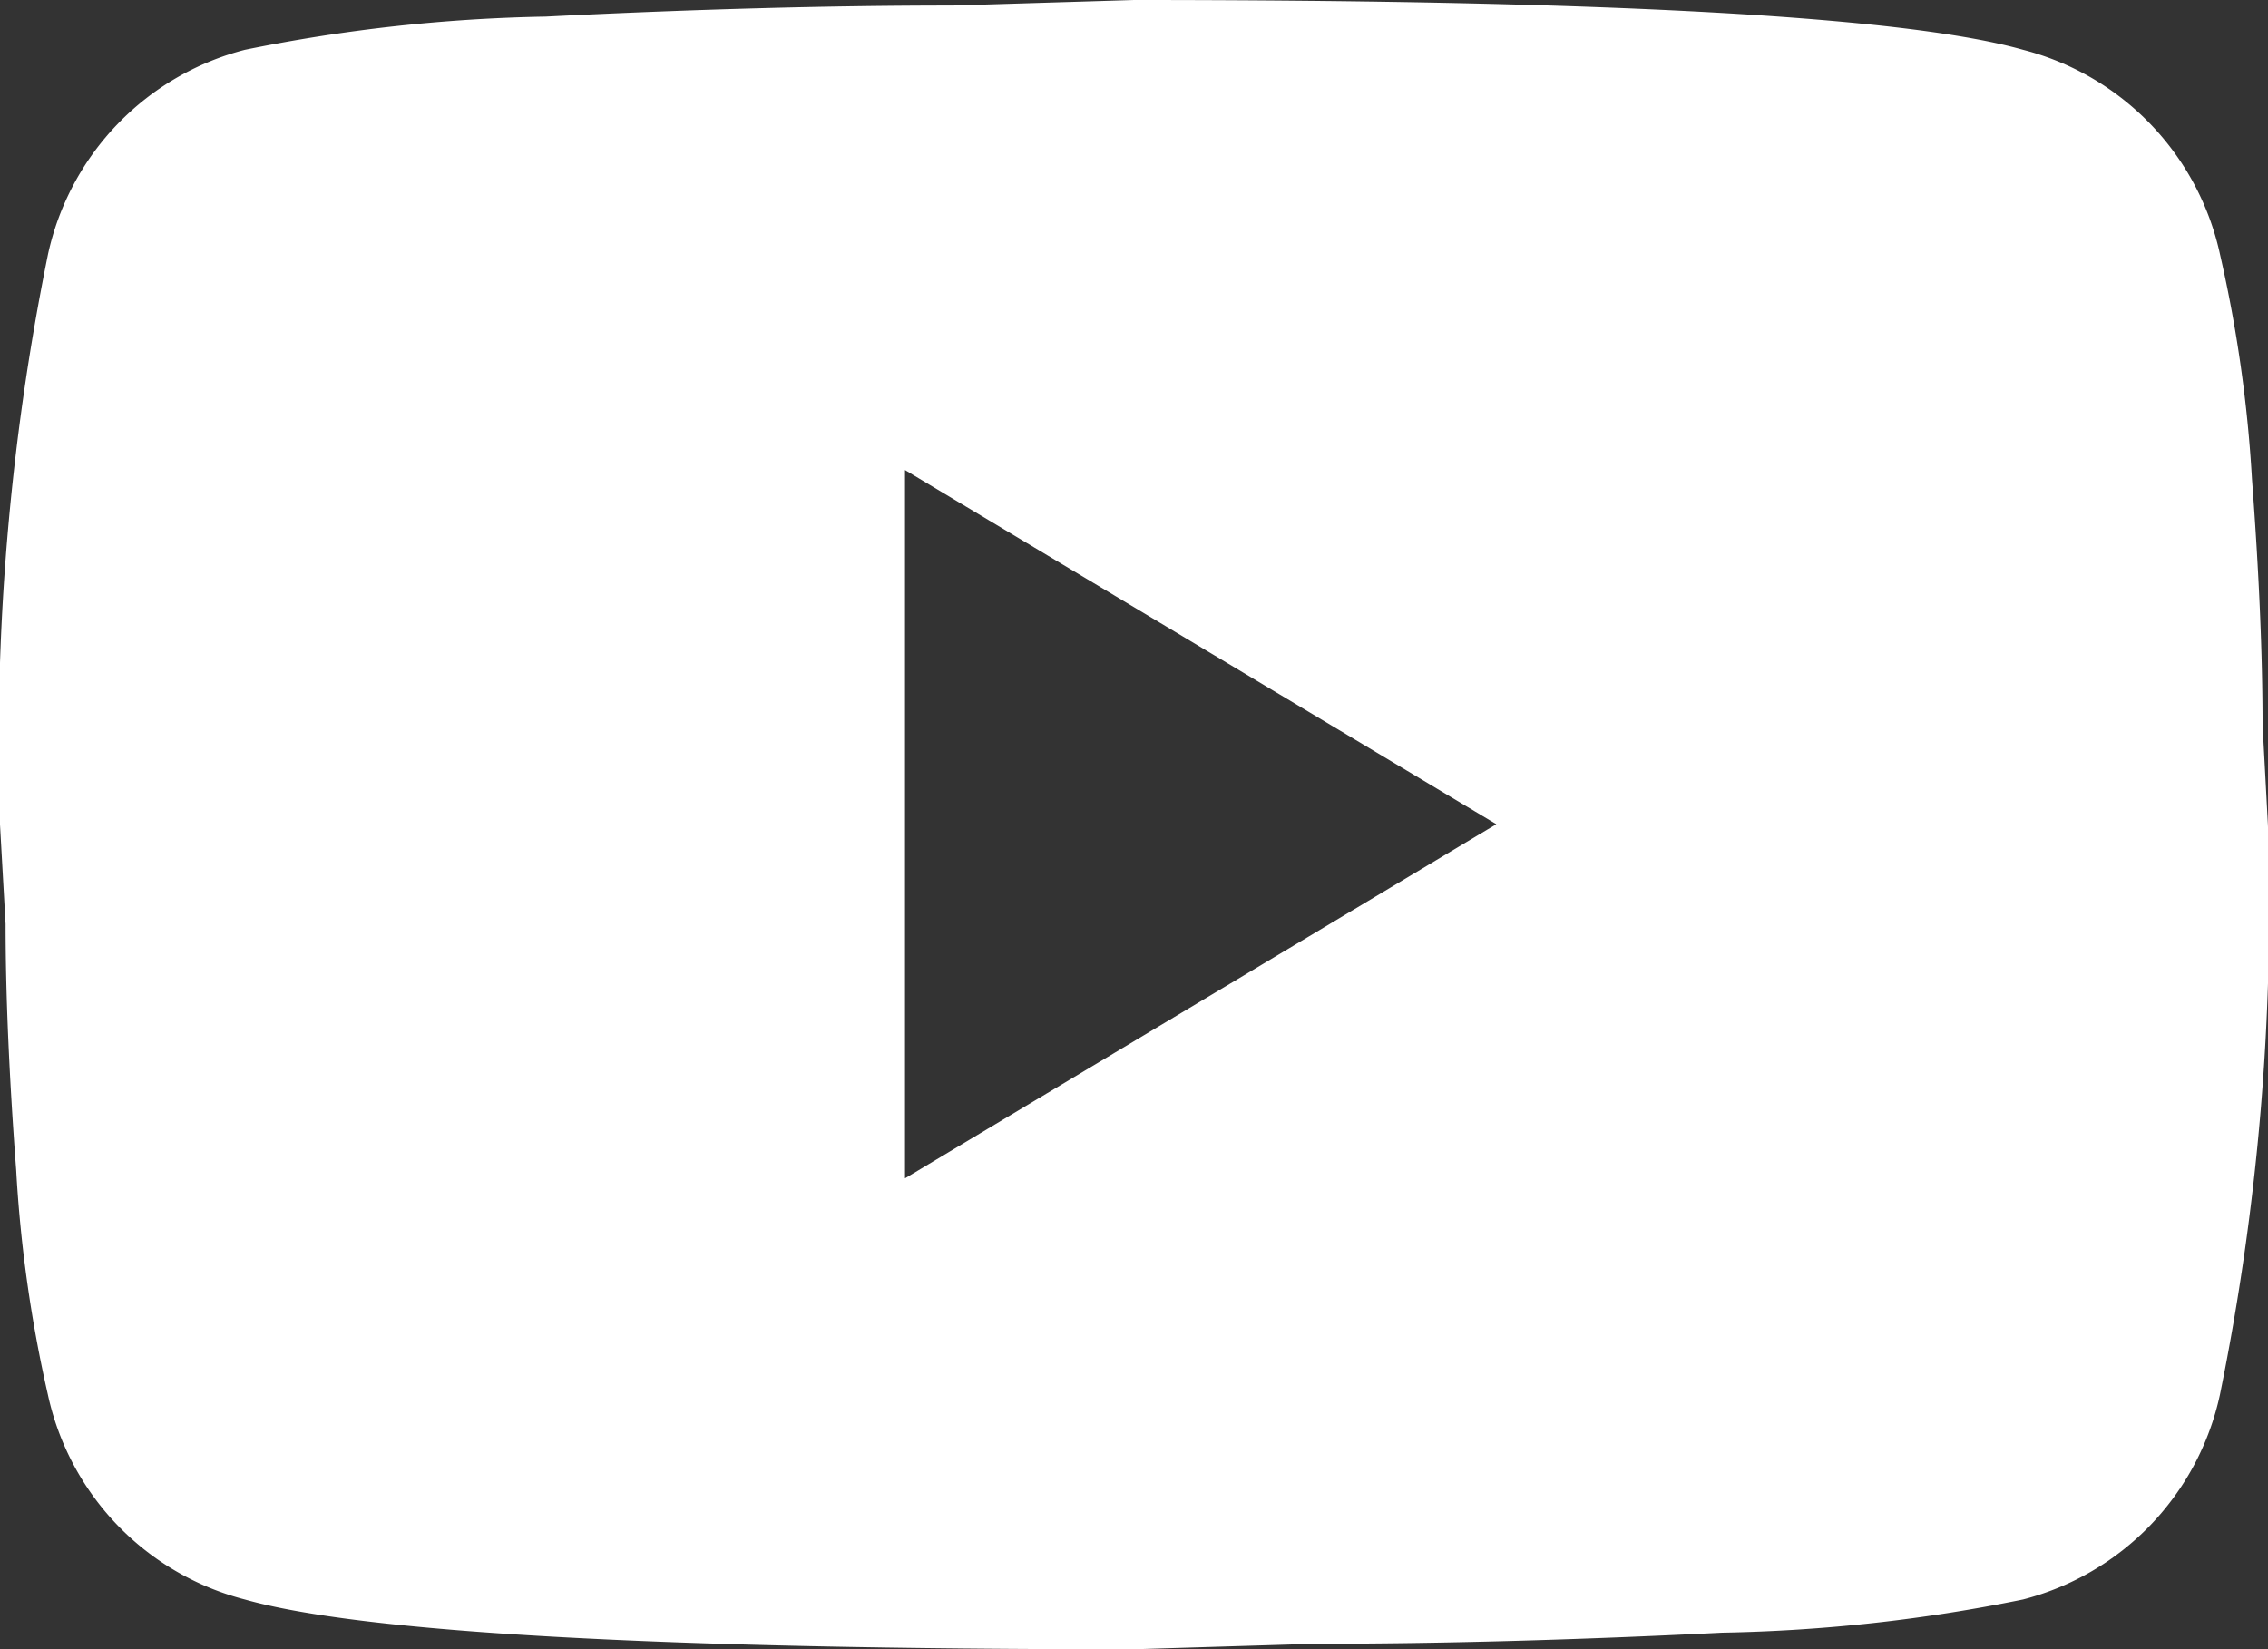 <svg xmlns="http://www.w3.org/2000/svg" width="28" height="20.364" viewBox="0 0 28 20.364">
  <rect x="0" y="0" width="28" height="20.364" fill="#333333" stroke="none"/>
  <path id="youtube-icon" d="M13.773,20.9l7.3-4.373-7.3-4.373ZM30.008,9.493a16.66,16.66,0,0,1,.394,2.768q.131,1.743.131,3.041l.066,1.23a30.288,30.288,0,0,1-.592,7.038A3.341,3.341,0,0,1,27.576,26.1a20.265,20.265,0,0,1-3.714.41q-2.728.137-5.028.137l-2.235.068q-8.808,0-10.977-.615A3.341,3.341,0,0,1,3.191,23.57,16.66,16.66,0,0,1,2.8,20.8q-.131-1.743-.131-3.041L2.6,16.531a30.288,30.288,0,0,1,.592-7.038A3.341,3.341,0,0,1,5.623,6.965a20.264,20.264,0,0,1,3.714-.41q2.728-.137,5.028-.137L16.6,6.35q8.808,0,10.977.615A3.341,3.341,0,0,1,30.008,9.493Z" transform="translate(-2.6 -6.35)" fill="#fff"/>
</svg>

